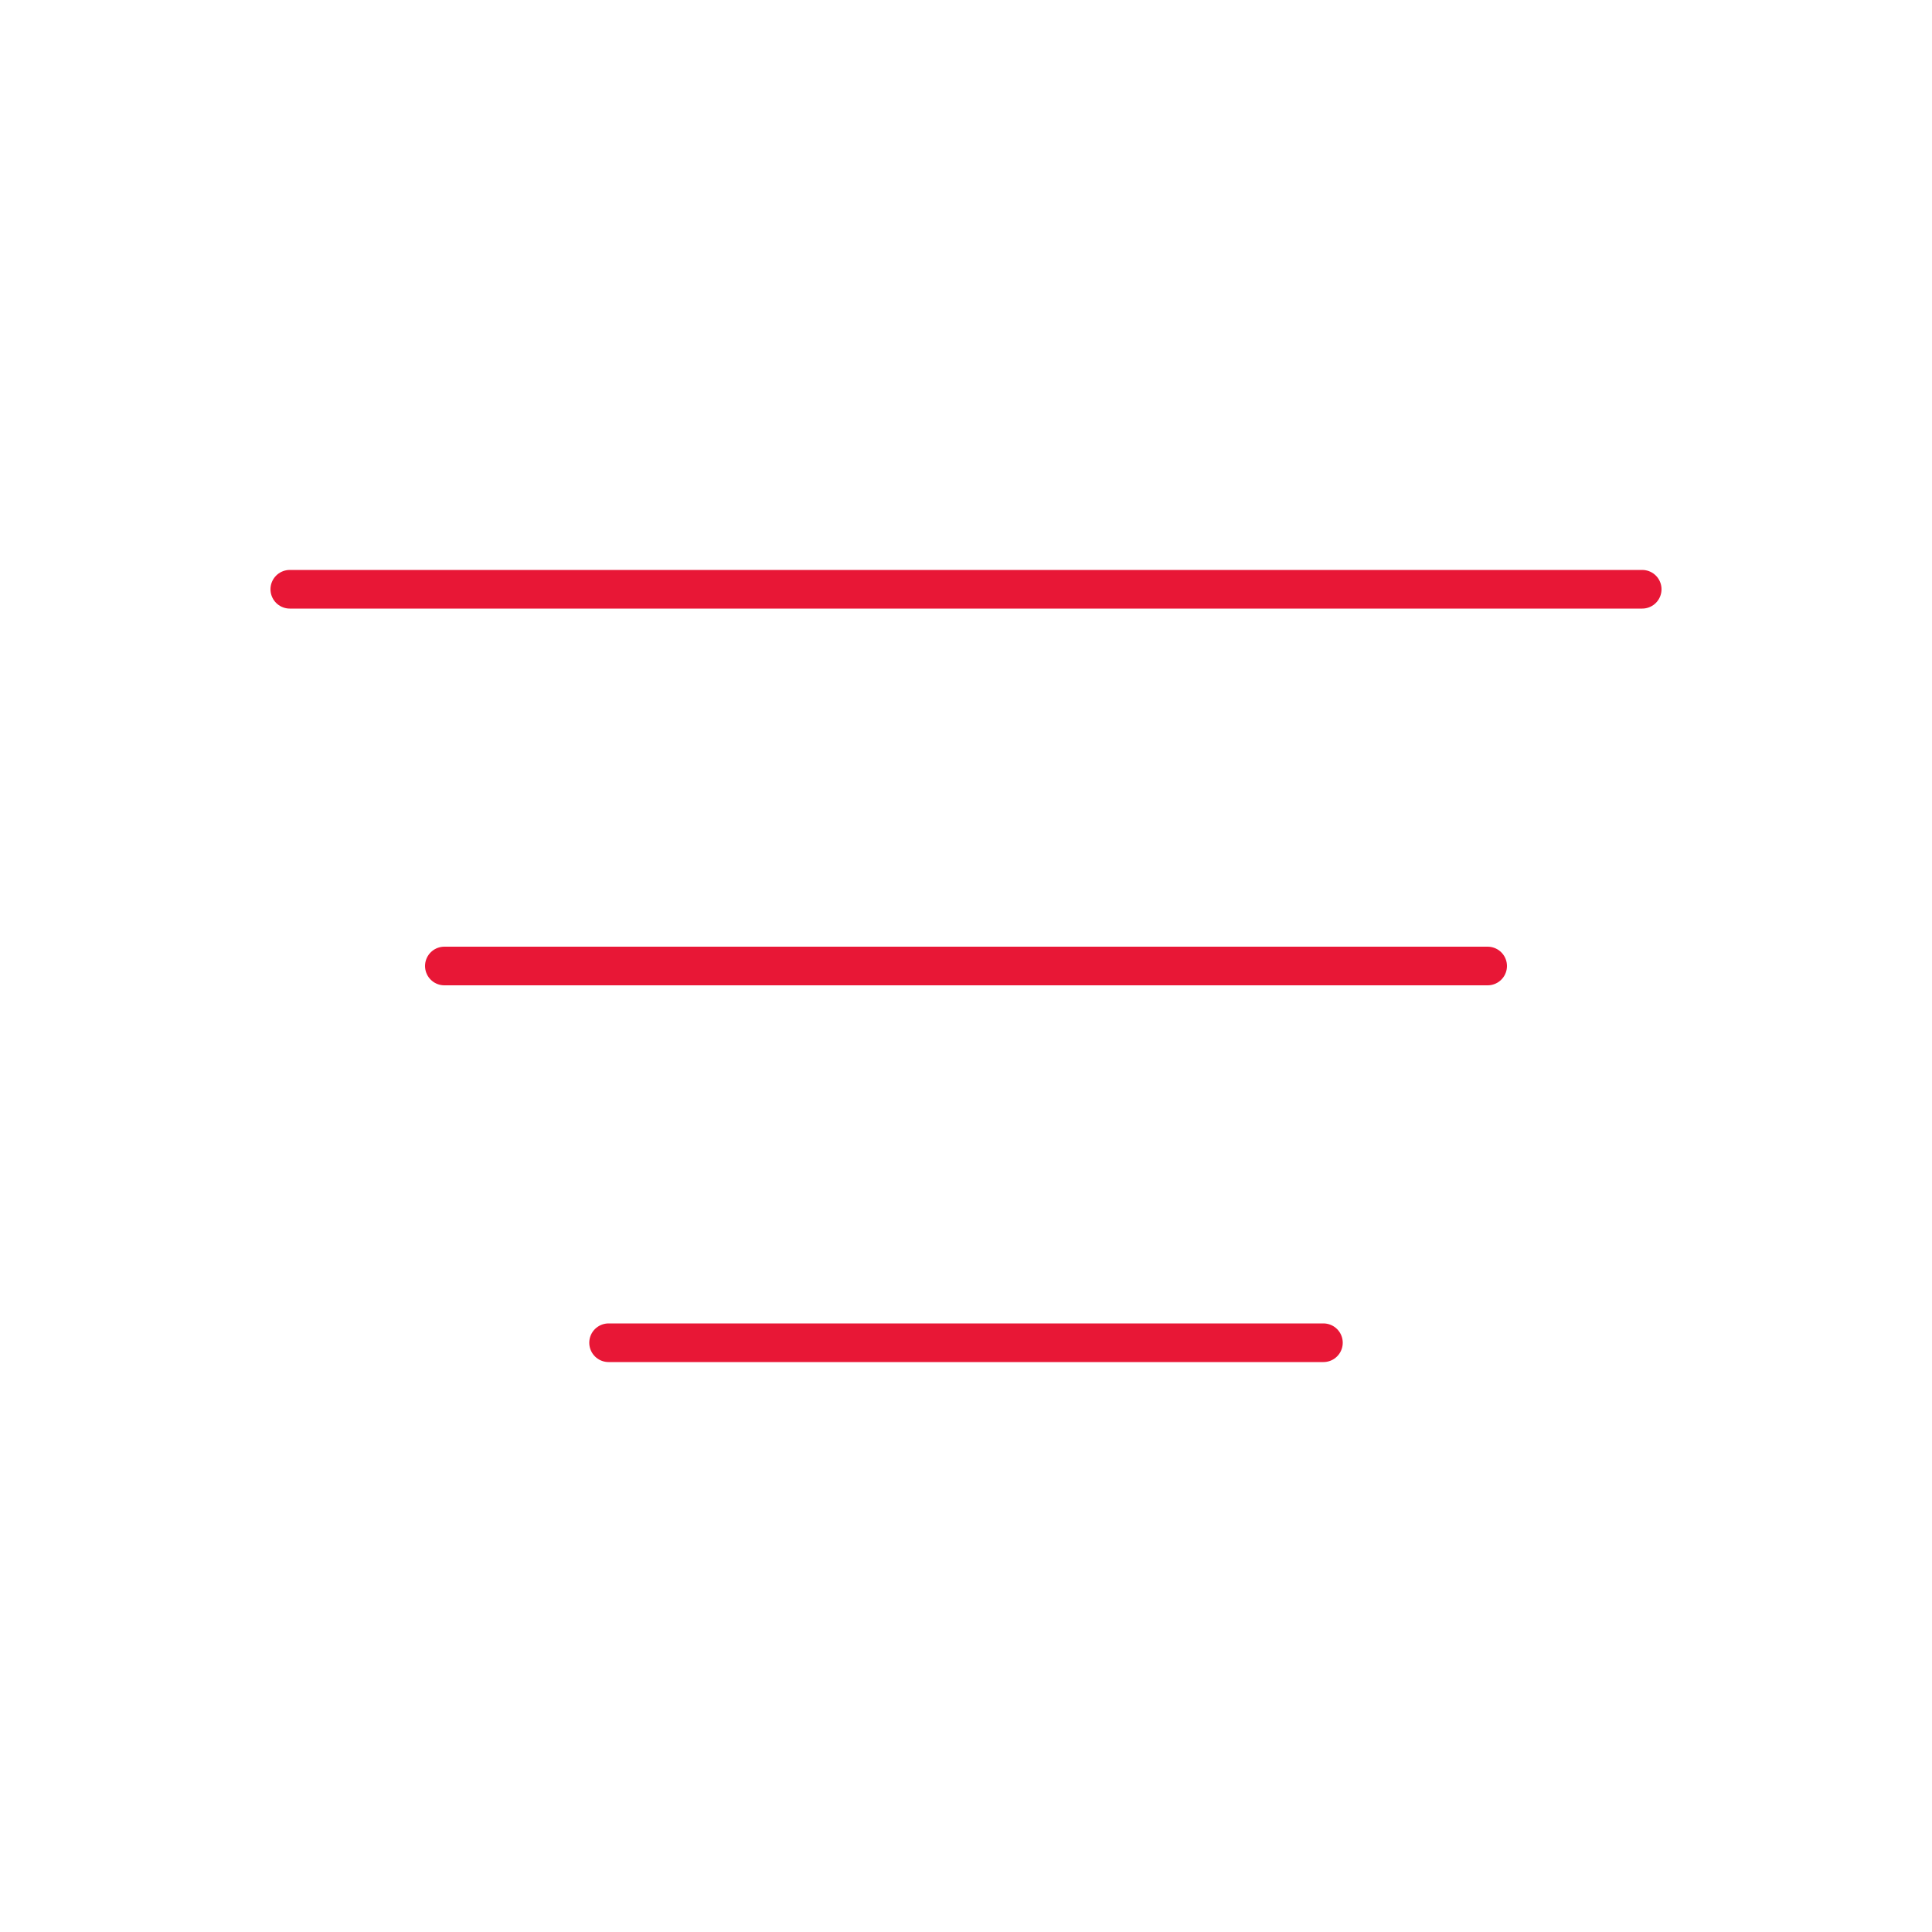 <svg id="Layer_2" data-name="Layer 2" xmlns="http://www.w3.org/2000/svg" viewBox="0 0 100 100"><defs><style>.cls-1{fill:none;stroke:#e81736;stroke-linecap:round;stroke-linejoin:round;stroke-width:2px;}</style></defs><title>dashboard-iconsArtboard 3</title><line class="cls-1" x1="15" y1="30.5" x2="85" y2="30.5"/><line class="cls-1" x1="23" y1="50" x2="77" y2="50"/><line class="cls-1" x1="31.5" y1="69.5" x2="68.5" y2="69.5"/></svg>
